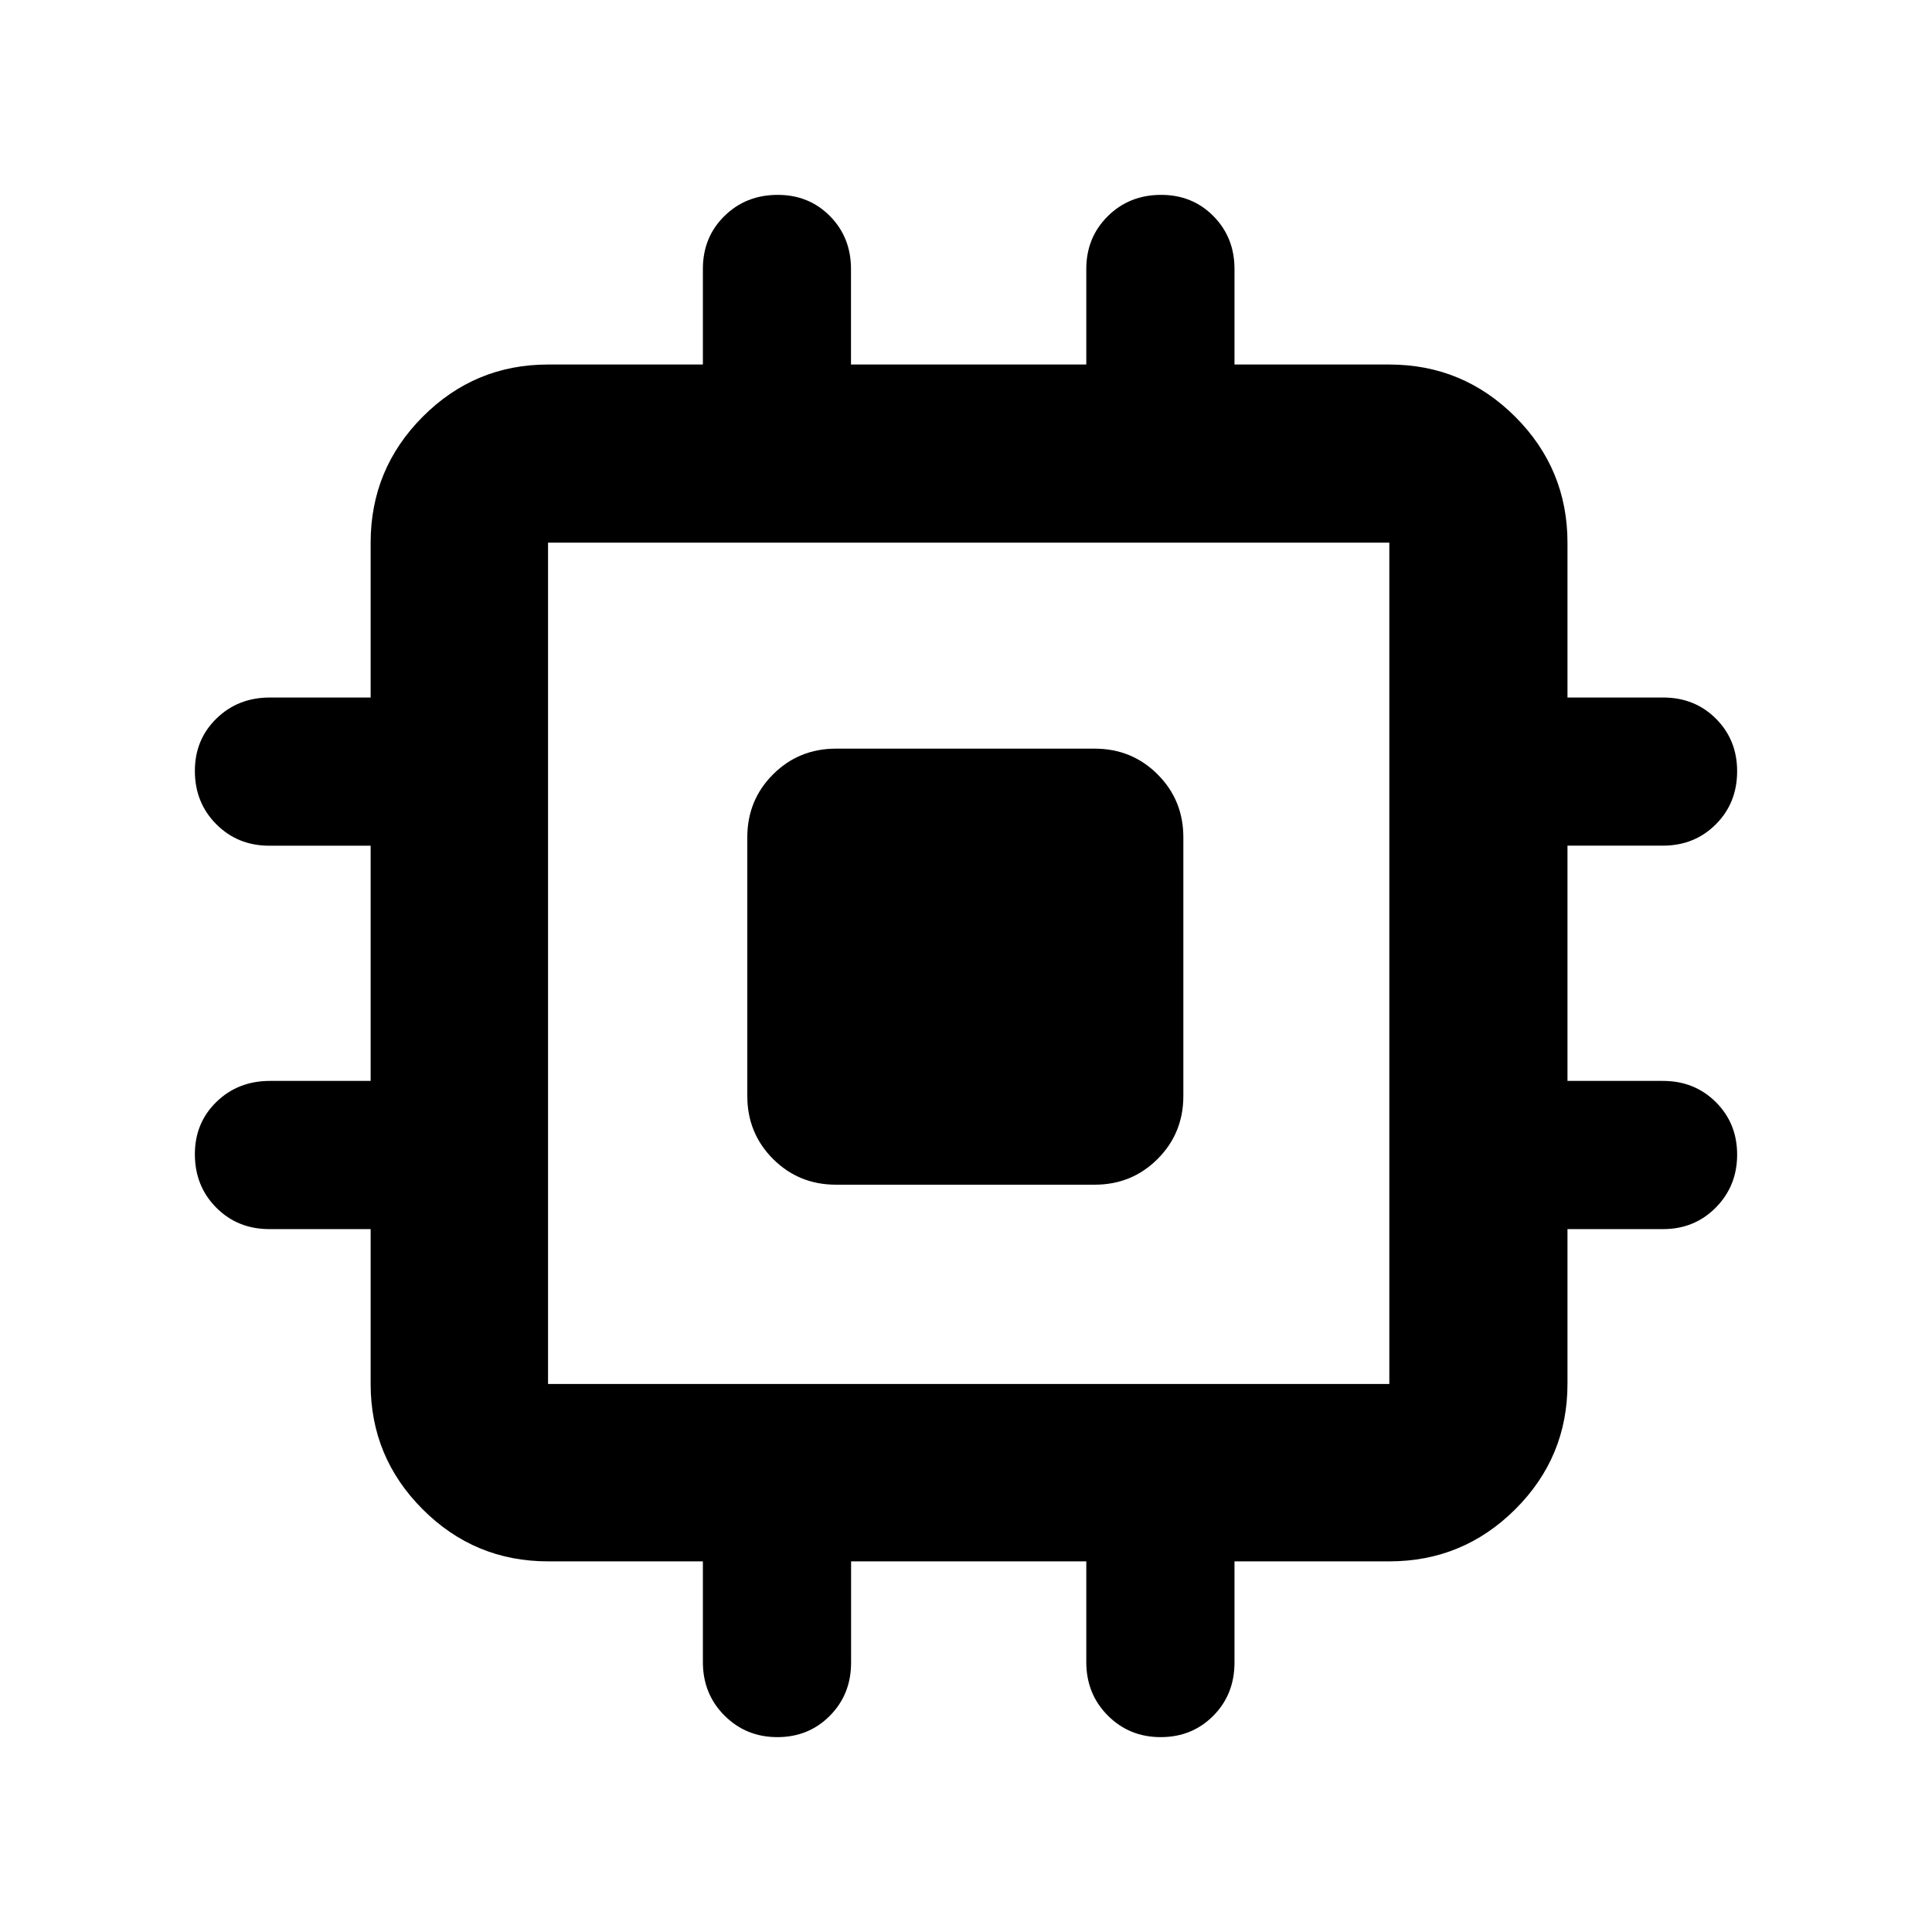 <svg xmlns="http://www.w3.org/2000/svg" height="40" viewBox="0 -960 960 960" width="40"><path d="M371.33-415.41v-128.52q0-18.5 12.79-31.28Q396.91-588 415.41-588h128.52q18.5 0 31.28 12.79Q588-562.43 588-543.93v128.52q0 18.5-12.79 31.29-12.78 12.79-31.28 12.79H415.41q-18.5 0-31.29-12.79t-12.79-31.29Zm-22.07 281.3v-50.06h-76.94q-36.44 0-62.29-25.86-25.86-25.85-25.86-62.29v-76.94H133.9q-15.86 0-26.47-10.7-10.6-10.7-10.6-26.52 0-15.58 10.72-26t26.56-10.42h50.06v-116.87h-50.34q-15.73 0-26.37-10.69-10.63-10.69-10.63-26.49 0-15.56 10.72-26.01 10.72-10.45 26.56-10.45h50.06v-76.94q0-36.59 25.86-62.56 25.85-25.96 62.29-25.96h76.94v-47.57q0-15.68 10.69-26.21 10.69-10.52 26.49-10.52 15.56 0 25.99 10.58 10.42 10.59 10.42 26.23v47.49h116.92v-47.49q0-15.64 10.69-26.23 10.69-10.58 26.49-10.58 15.56 0 26.01 10.58 10.45 10.59 10.45 26.23v47.49h76.94q36.59 0 62.56 25.96 25.96 25.97 25.96 62.56v76.94h47.57q15.68 0 26.21 10.53 10.52 10.53 10.52 26.09 0 15.8-10.58 26.39-10.59 10.59-26.23 10.59h-47.49v116.91h47.49q15.64 0 26.23 10.53 10.58 10.53 10.58 26.1 0 15.56-10.58 26.28-10.59 10.73-26.23 10.73h-47.49v76.94q0 36.44-25.96 62.29-25.97 25.86-62.56 25.86h-76.94v50.27q0 15.86-10.54 26.47-10.54 10.6-26.13 10.6-15.58 0-26.27-10.72-10.7-10.72-10.7-26.56v-50.06H422.9v50.34q0 15.73-10.53 26.37-10.53 10.63-26.1 10.63-15.56 0-26.28-10.72-10.73-10.72-10.73-26.56Zm341.09-138.21v-418.03H272.32v418.03h418.03Z"/></svg>